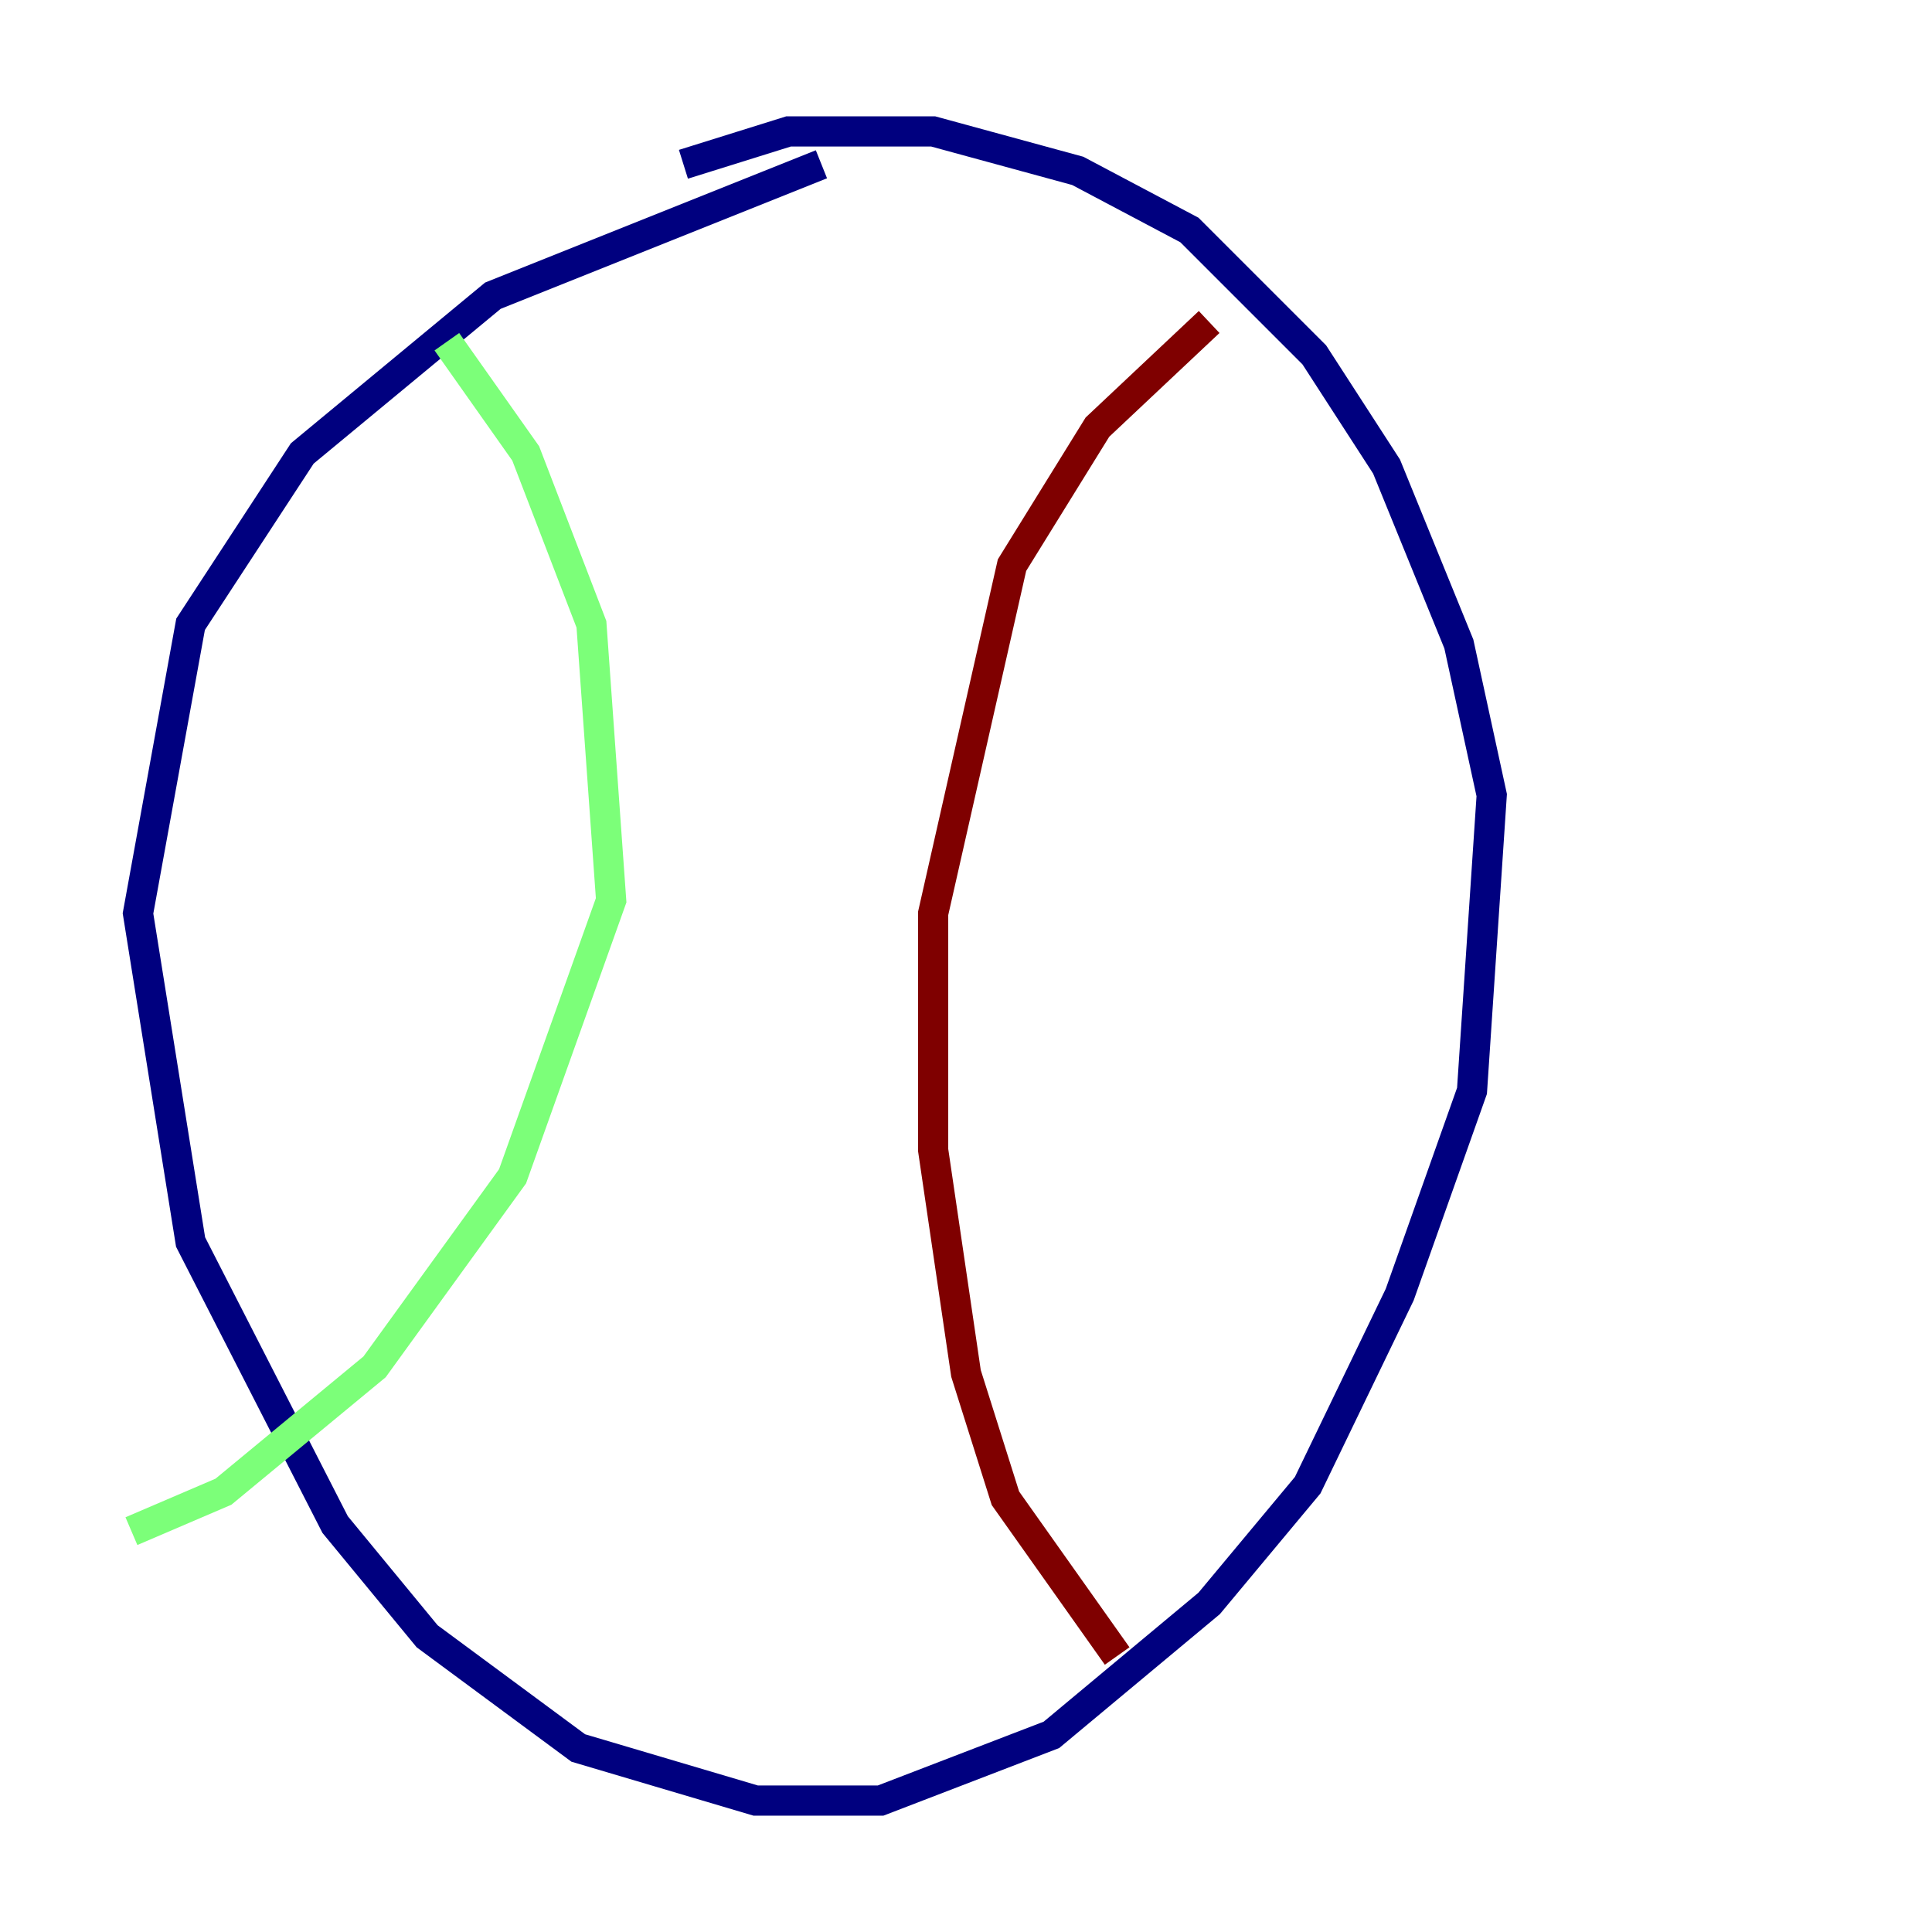 <?xml version="1.0" encoding="utf-8" ?>
<svg baseProfile="tiny" height="128" version="1.2" viewBox="0,0,128,128" width="128" xmlns="http://www.w3.org/2000/svg" xmlns:ev="http://www.w3.org/2001/xml-events" xmlns:xlink="http://www.w3.org/1999/xlink"><defs /><polyline fill="none" points="54.422,10.884 32.653,19.592 20.027,30.041 12.626,41.361 9.143,60.517 12.626,82.286 22.204,101.007 28.299,108.408 38.313,115.809 50.068,119.293 58.34,119.293 69.66,114.939 80.109,106.231 86.639,98.395 92.735,85.769 97.524,72.272 98.83,52.68 96.653,42.667 91.864,30.912 87.075,23.51 78.803,15.238 71.401,11.32 61.823,8.707 52.245,8.707 45.279,10.884" stroke="#00007f" stroke-width="2" /><polyline fill="none" points="29.605,22.64 34.83,30.041 39.184,41.361 40.49,59.646 33.959,77.932 24.816,90.558 14.803,98.83 8.707,101.442" stroke="#7cff79" stroke-width="2" /><polyline fill="none" points="80.109,21.333 72.707,28.299 67.048,37.442 61.823,60.517 61.823,76.191 64.0,90.993 66.612,99.265 74.014,109.714" stroke="#7f0000" stroke-width="2" /></svg>